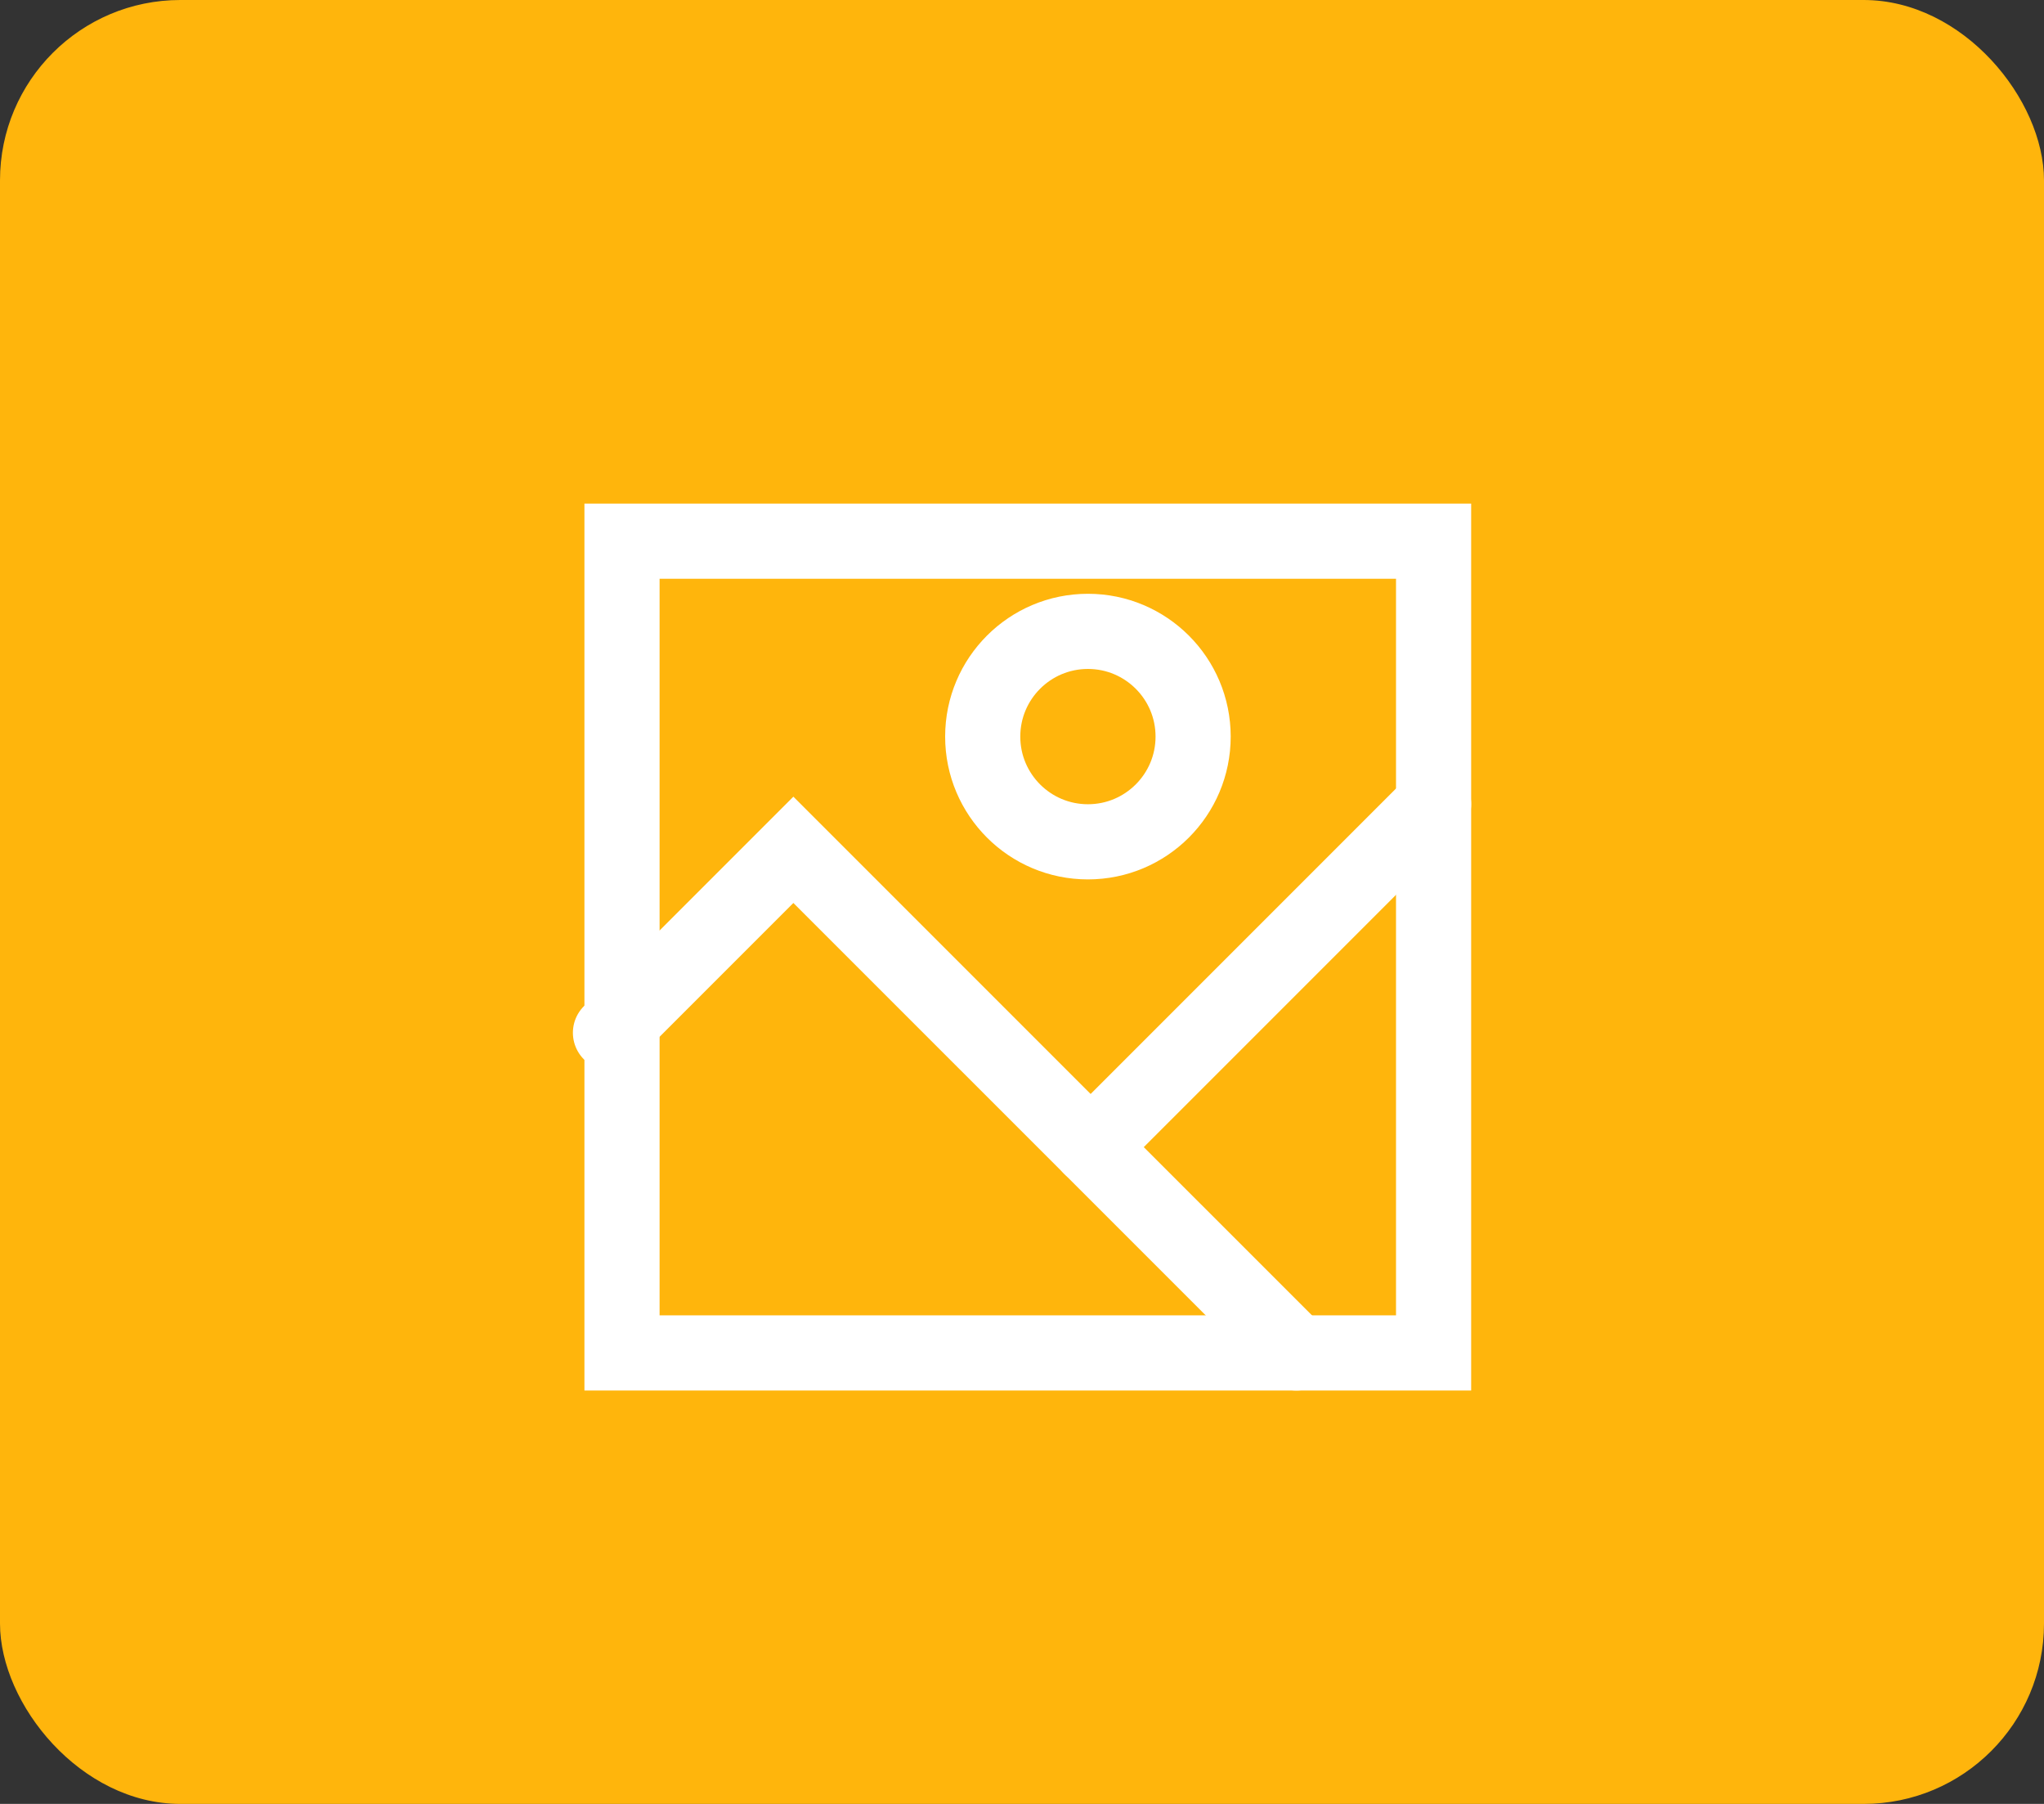 <svg xmlns="http://www.w3.org/2000/svg" width="68" height="60" viewBox="0 0 68 60"><rect x="0" y="0" width="68" height="60" fill="#333333" stroke="none"/><g transform="translate(-395 -4321)"><rect width="68" height="60" rx="6" transform="translate(395 4321)" fill="#ffb50c"/><g transform="translate(412.309 4335.617)"><rect width="27" height="27" transform="translate(3.384 3.383)" fill="none" stroke="#fff" stroke-linecap="square" stroke-width="2.5"/><path d="M3,16.085,9.085,10,25.82,26.734" transform="translate(0 3.649)" fill="none" stroke="#fff" stroke-linecap="round" stroke-width="2.5"/><circle cx="3.5" cy="3.5" r="3.5" transform="translate(15.384 6.383)" fill="none" stroke="#fff" stroke-linecap="square" stroke-width="2.5"/><path d="M13.5,20.41,24.91,9" transform="translate(5.474 3.128)" fill="none" stroke="#fff" stroke-linecap="round" stroke-width="2.5"/></g></g></svg>